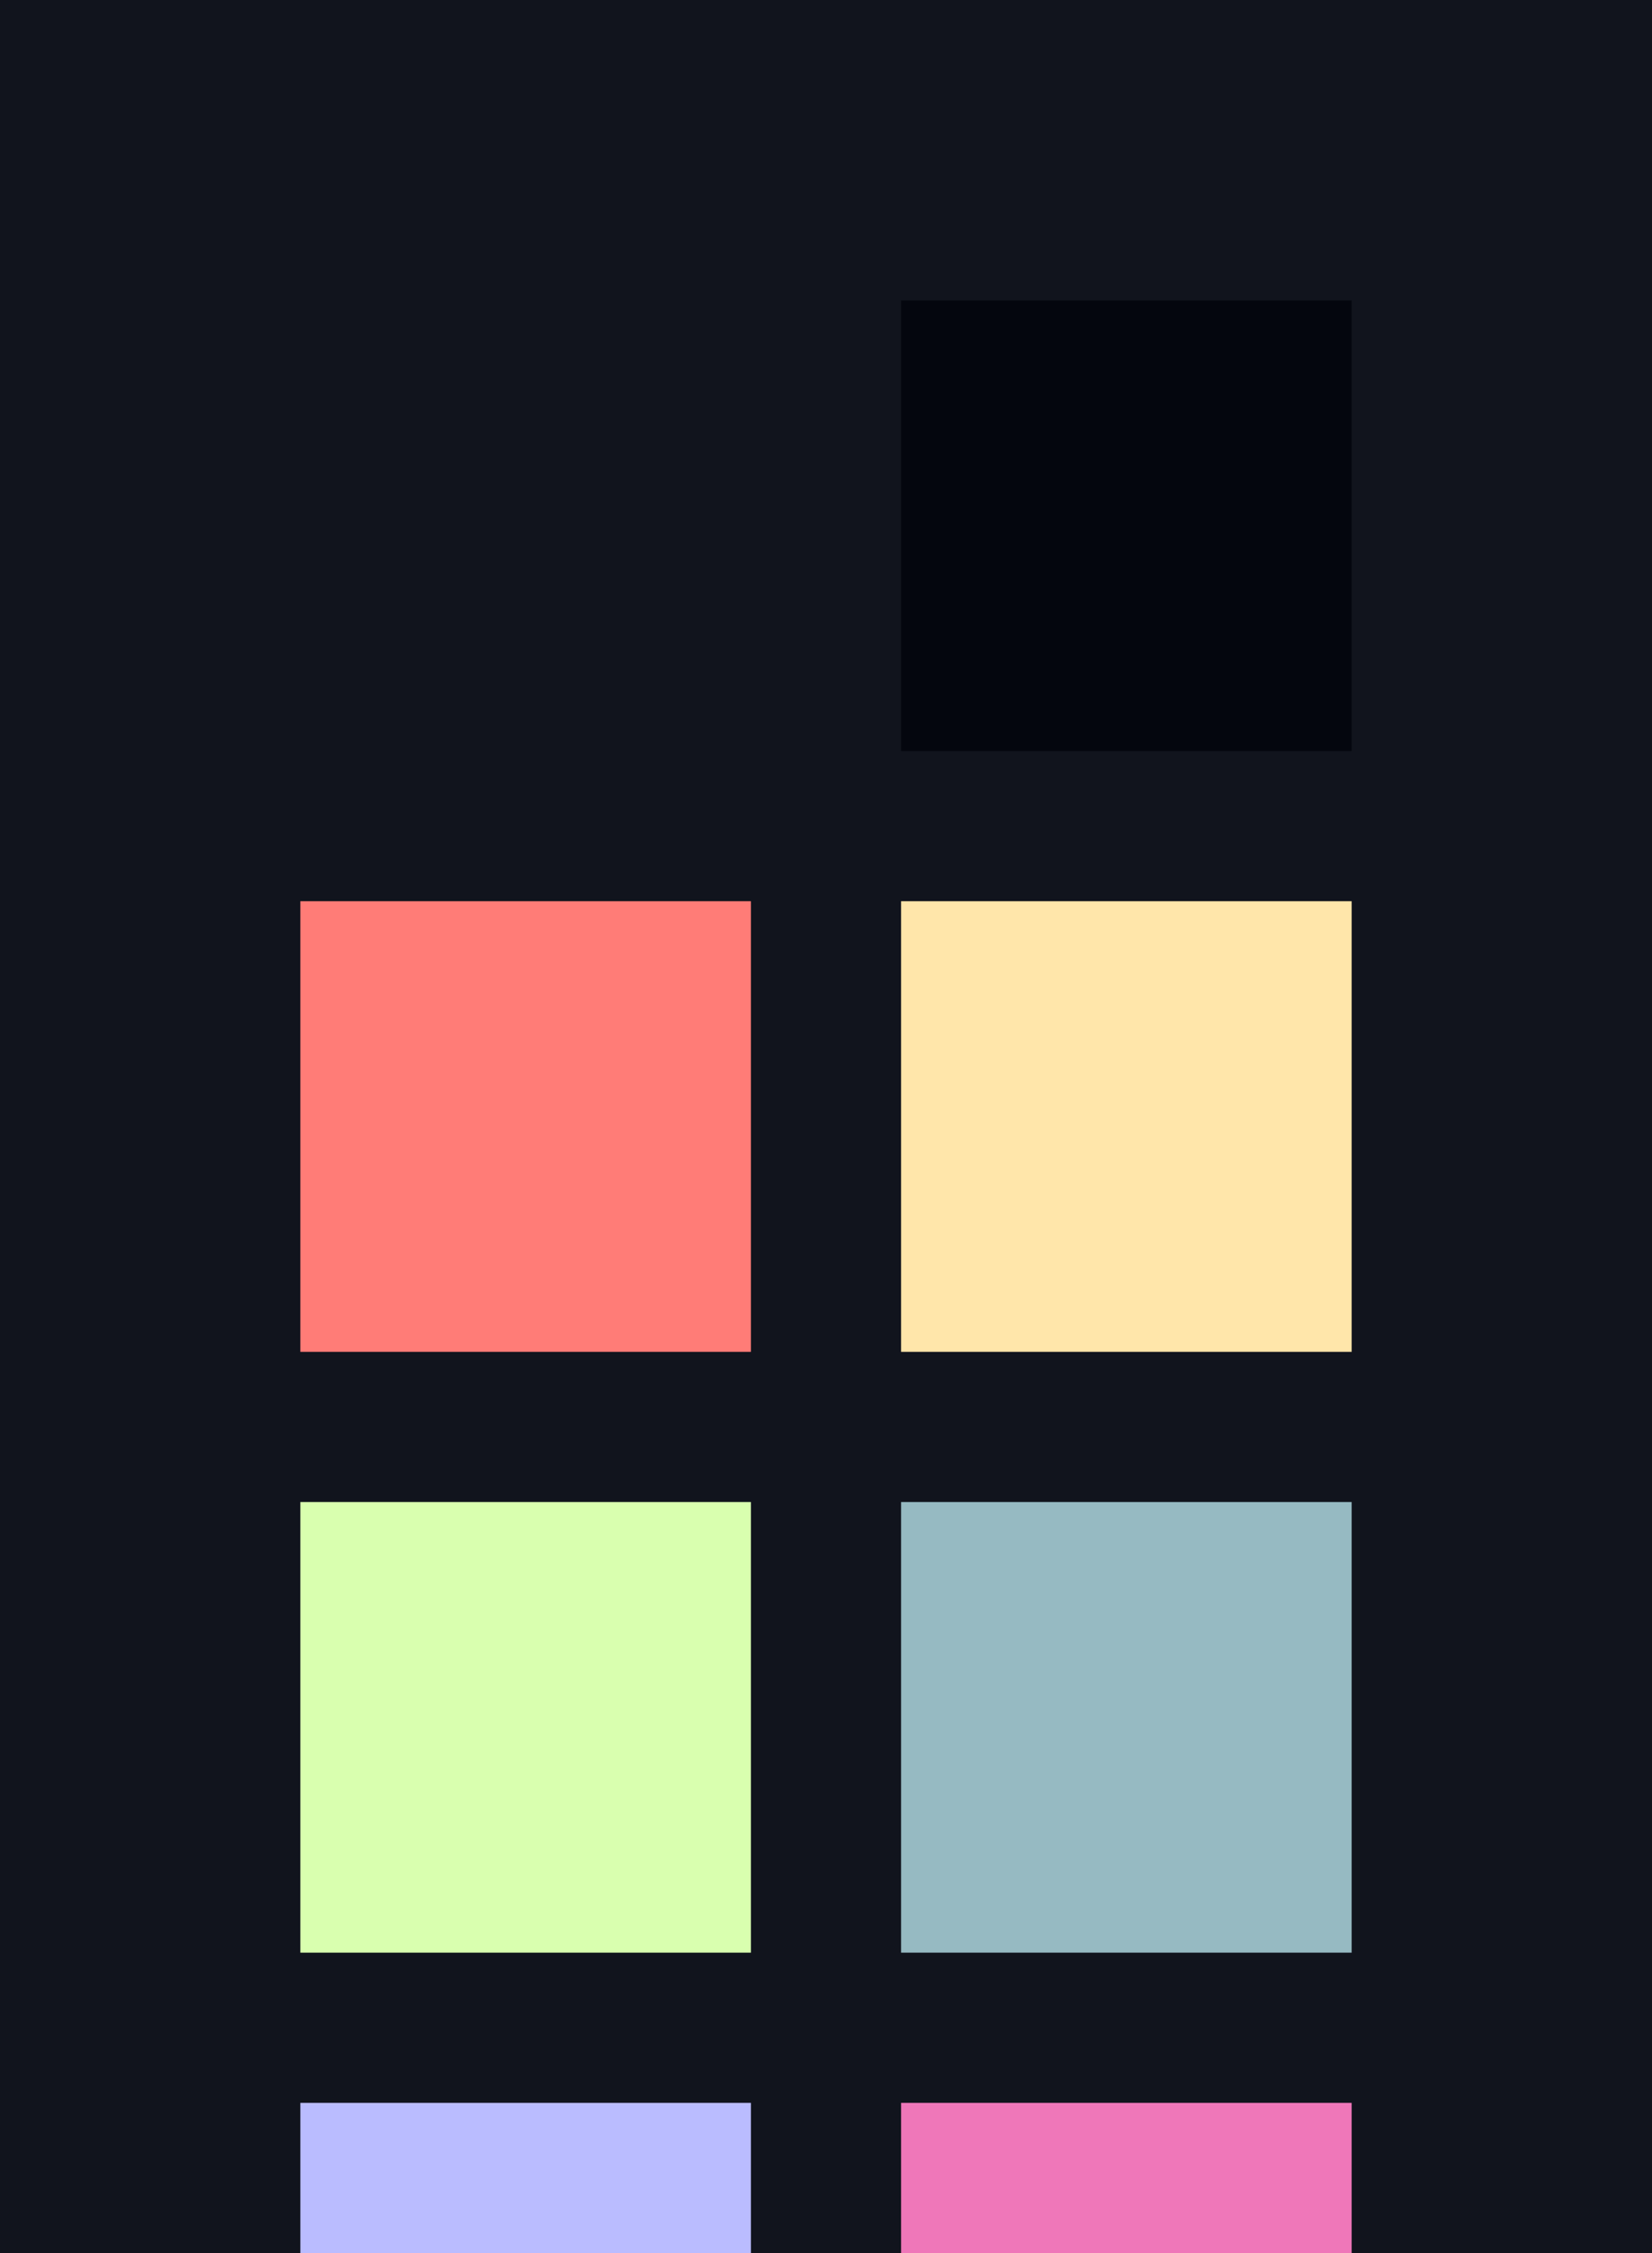 <?xml version="1.0" encoding="UTF-8" ?>
<svg width="165" height="225" xmlns="http://www.w3.org/2000/svg">
<rect x="0" y="0" width="165" height="225" style="fill:#11141d" />
<rect x="30" y="30" width="45" height="45" style="fill:#11141d" />
<rect x="90" y="30" width="45" height="45" style="fill:#04060e" />
<rect x="30" y="90" width="45" height="45" style="fill:#ff7c77" />
<rect x="90" y="90" width="45" height="45" style="fill:#ffe6aa" />
<rect x="30" y="150" width="45" height="45" style="fill:#d9ffaf" />
<rect x="90" y="150" width="45" height="45" style="fill:#96bac2" />
<rect x="30" y="210" width="45" height="45" style="fill:#babcff" />
<rect x="90" y="210" width="45" height="45" style="fill:#ef77b9" />
</svg>